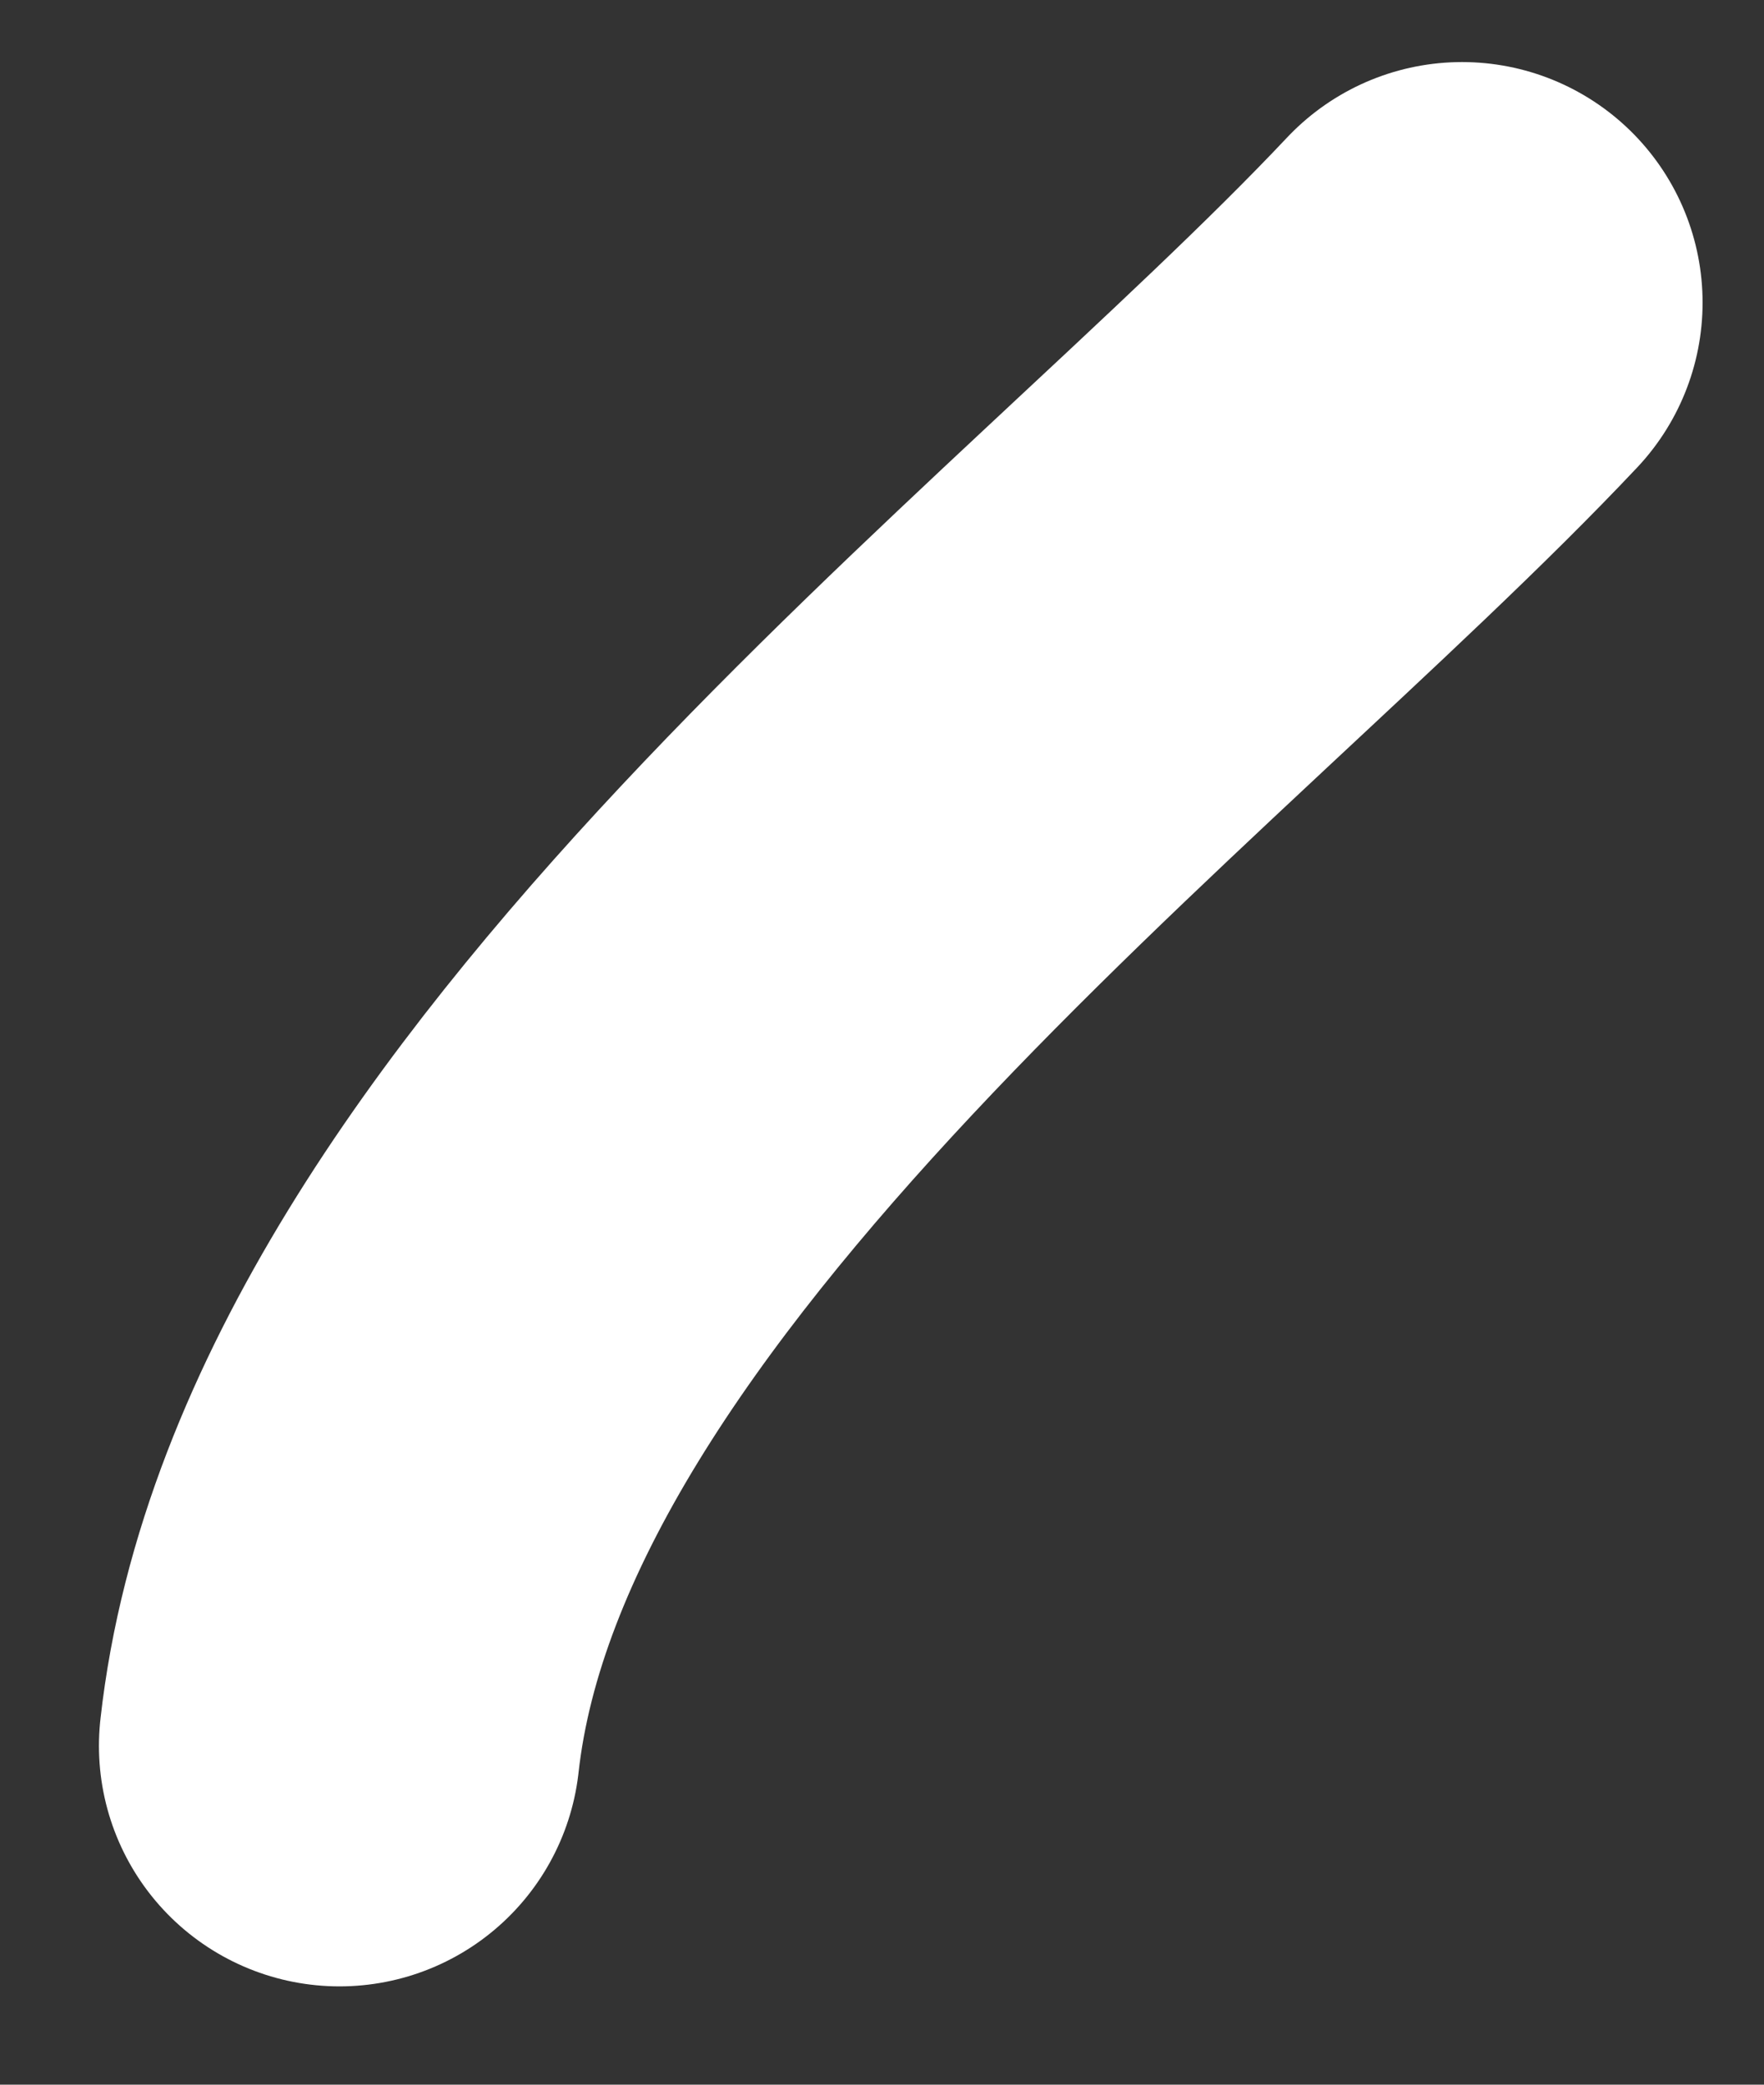 <svg width="11" height="13" viewBox="0 0 11 13" fill="none" xmlns="http://www.w3.org/2000/svg">
<rect x="0" y="0" width="11" height="13" fill="#333333" stroke="none"/>
<path d="M2.117 10.887C2.503 7.41 6.998 4.138 9.117 1.887" stroke="white" stroke-width="3" stroke-linecap="round"/>
</svg>
